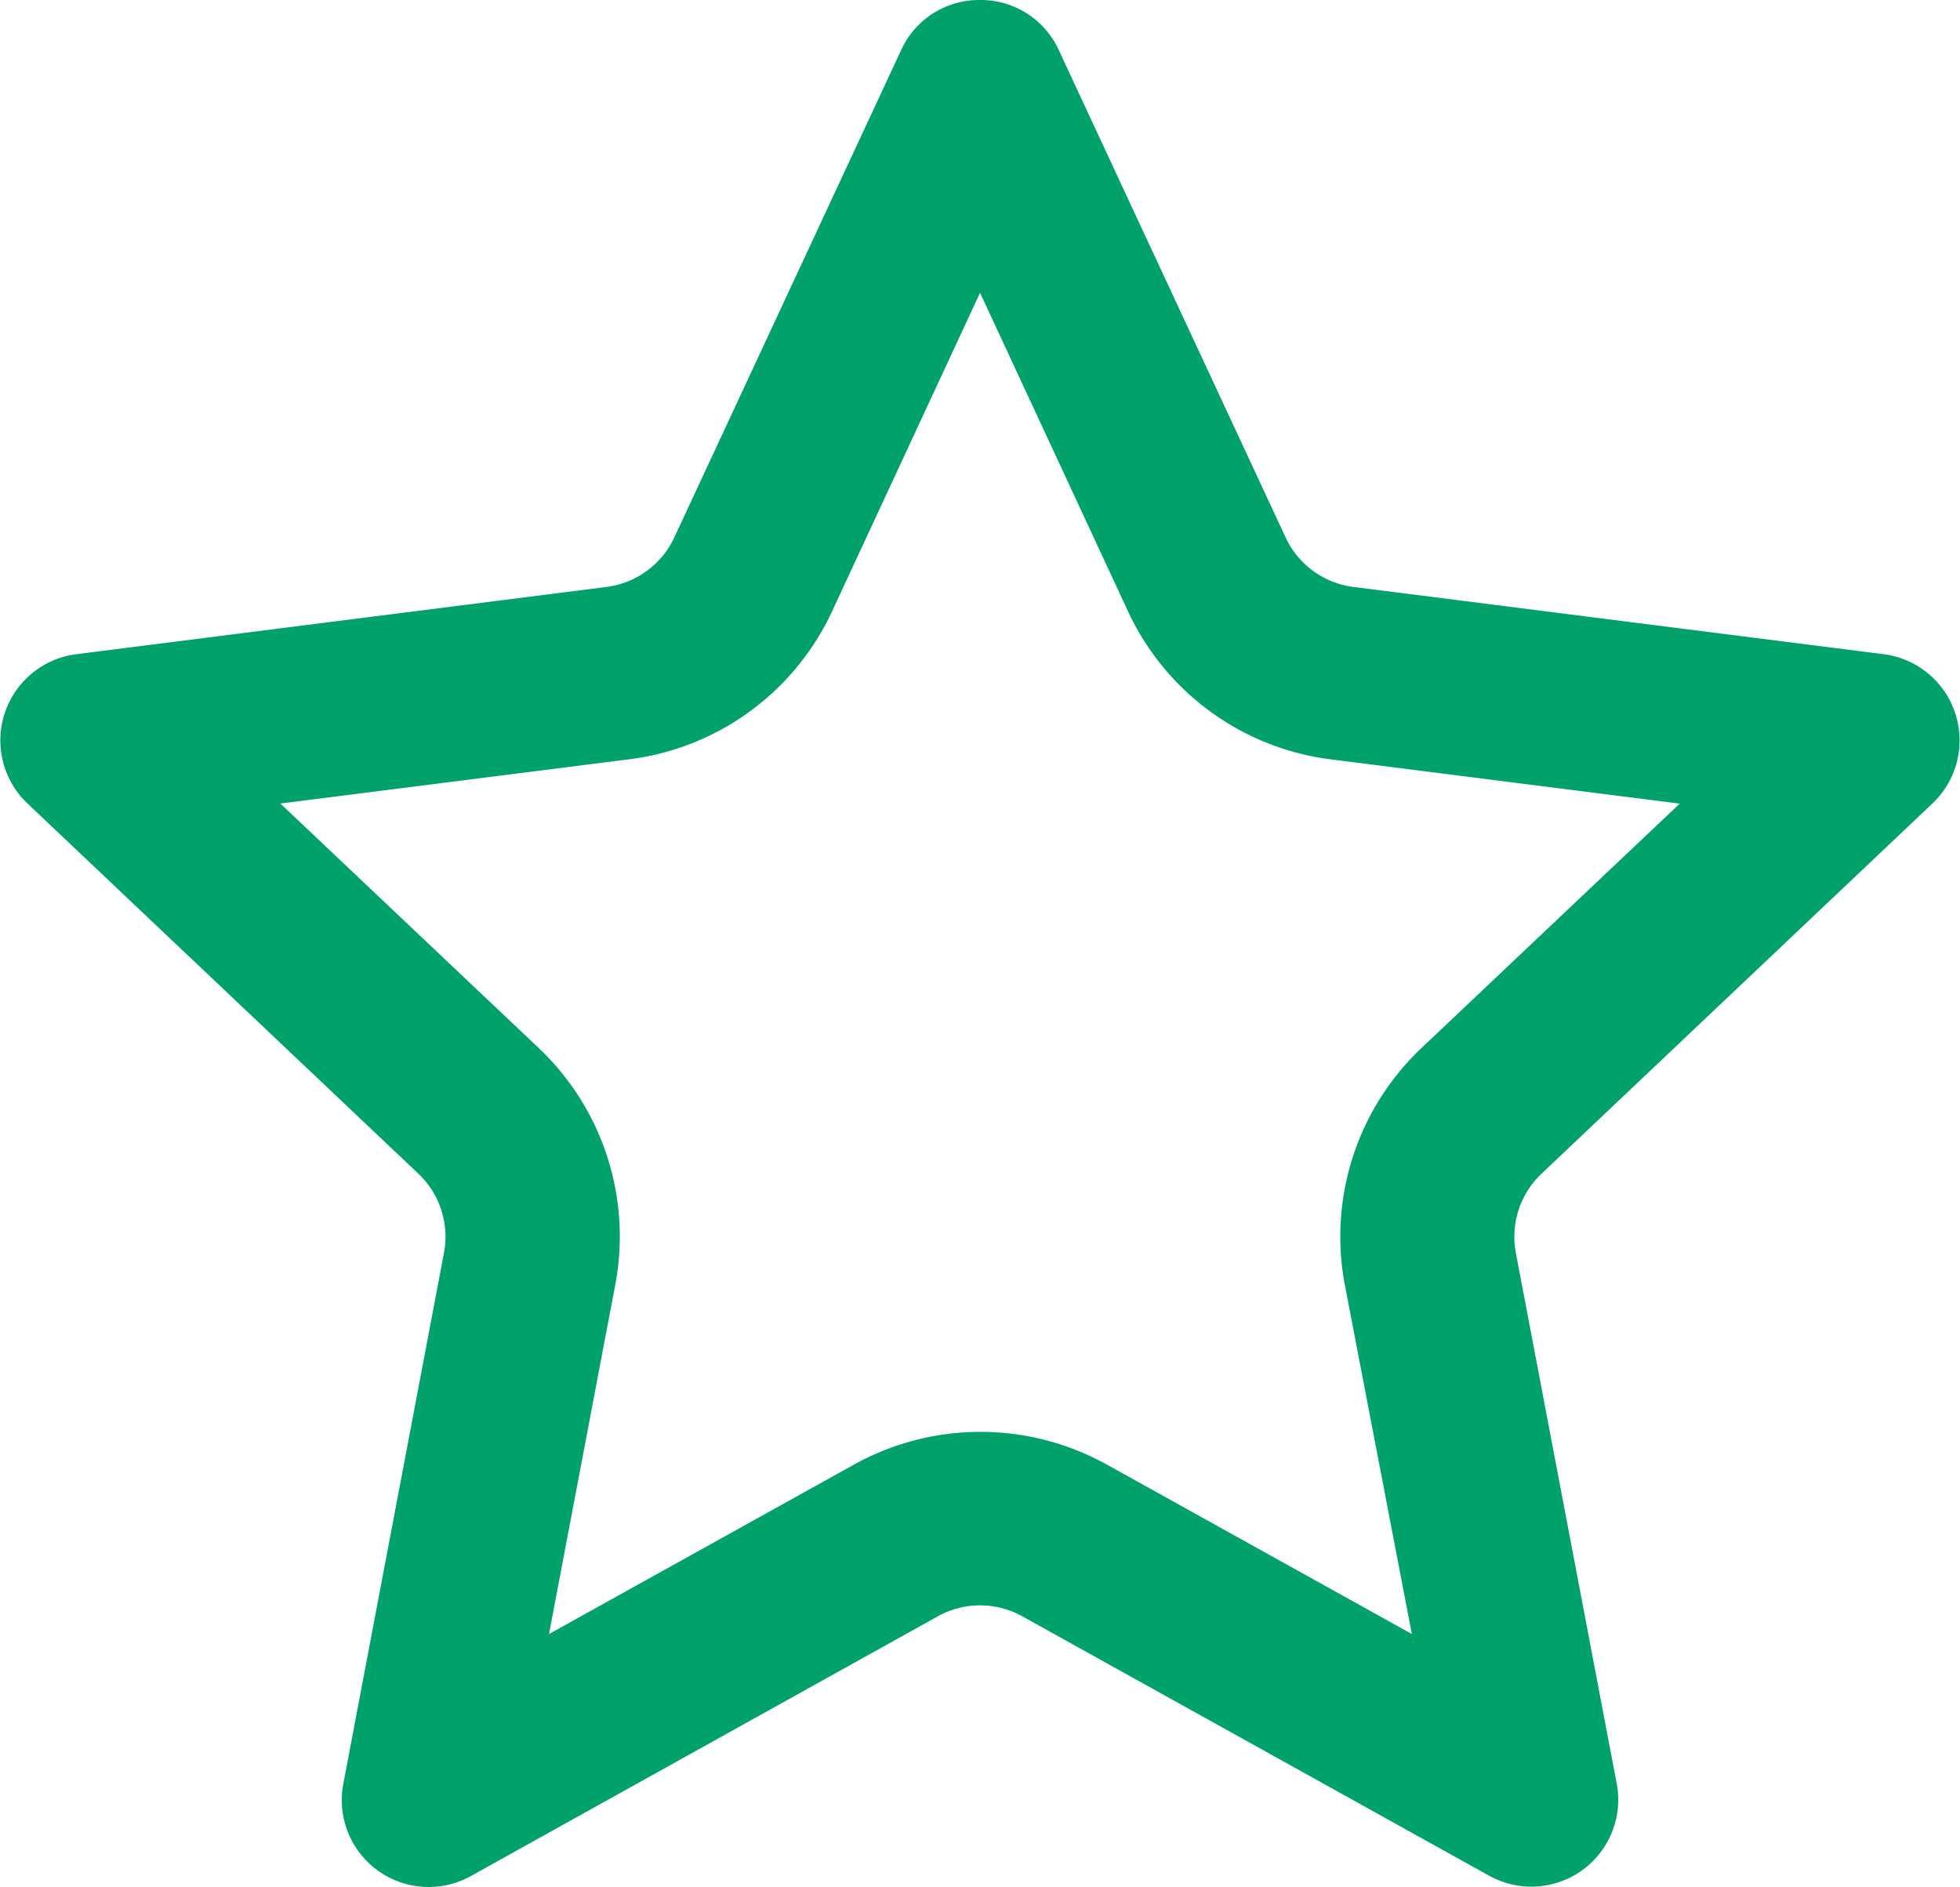 <svg class="heartIcon" xmlns="http://www.w3.org/2000/svg" width="22.559" height="21.722" viewBox="0 0 22.559 21.722">
    <path class="cls-1" d="M12.5,4.74,10.8,8.4a2.984,2.984,0,0,1-2.342,1.71l-4.011.509,2.968,2.809A2.987,2.987,0,0,1,8.3,16.166l-.761,4.012,3.508-1.949a3,3,0,0,1,2.915,0l3.508,1.949L16.7,16.166a2.987,2.987,0,0,1,.885-2.737l2.968-2.809-4.011-.509A2.984,2.984,0,0,1,14.2,8.4L12.5,4.74m0-3.37a.987.987,0,0,1,.907.578l2.61,5.608a1,1,0,0,0,.781.57L22.9,8.9a1,1,0,0,1,.562,1.718l-4.5,4.262a1,1,0,0,0-.295.912L19.828,21.9a1,1,0,0,1-1.468,1.06l-5.374-2.986a1,1,0,0,0-.972,0L6.641,22.963A1,1,0,0,1,5.172,21.9l1.158-6.109a1,1,0,0,0-.295-.912l-4.5-4.262A1,1,0,0,1,2.1,8.9L8.2,8.126a1,1,0,0,0,.781-.57l2.61-5.608A.987.987,0,0,1,12.5,1.37Z" transform="translate(-1.22 -1.37)" fill="#00a26a"/>
</svg>